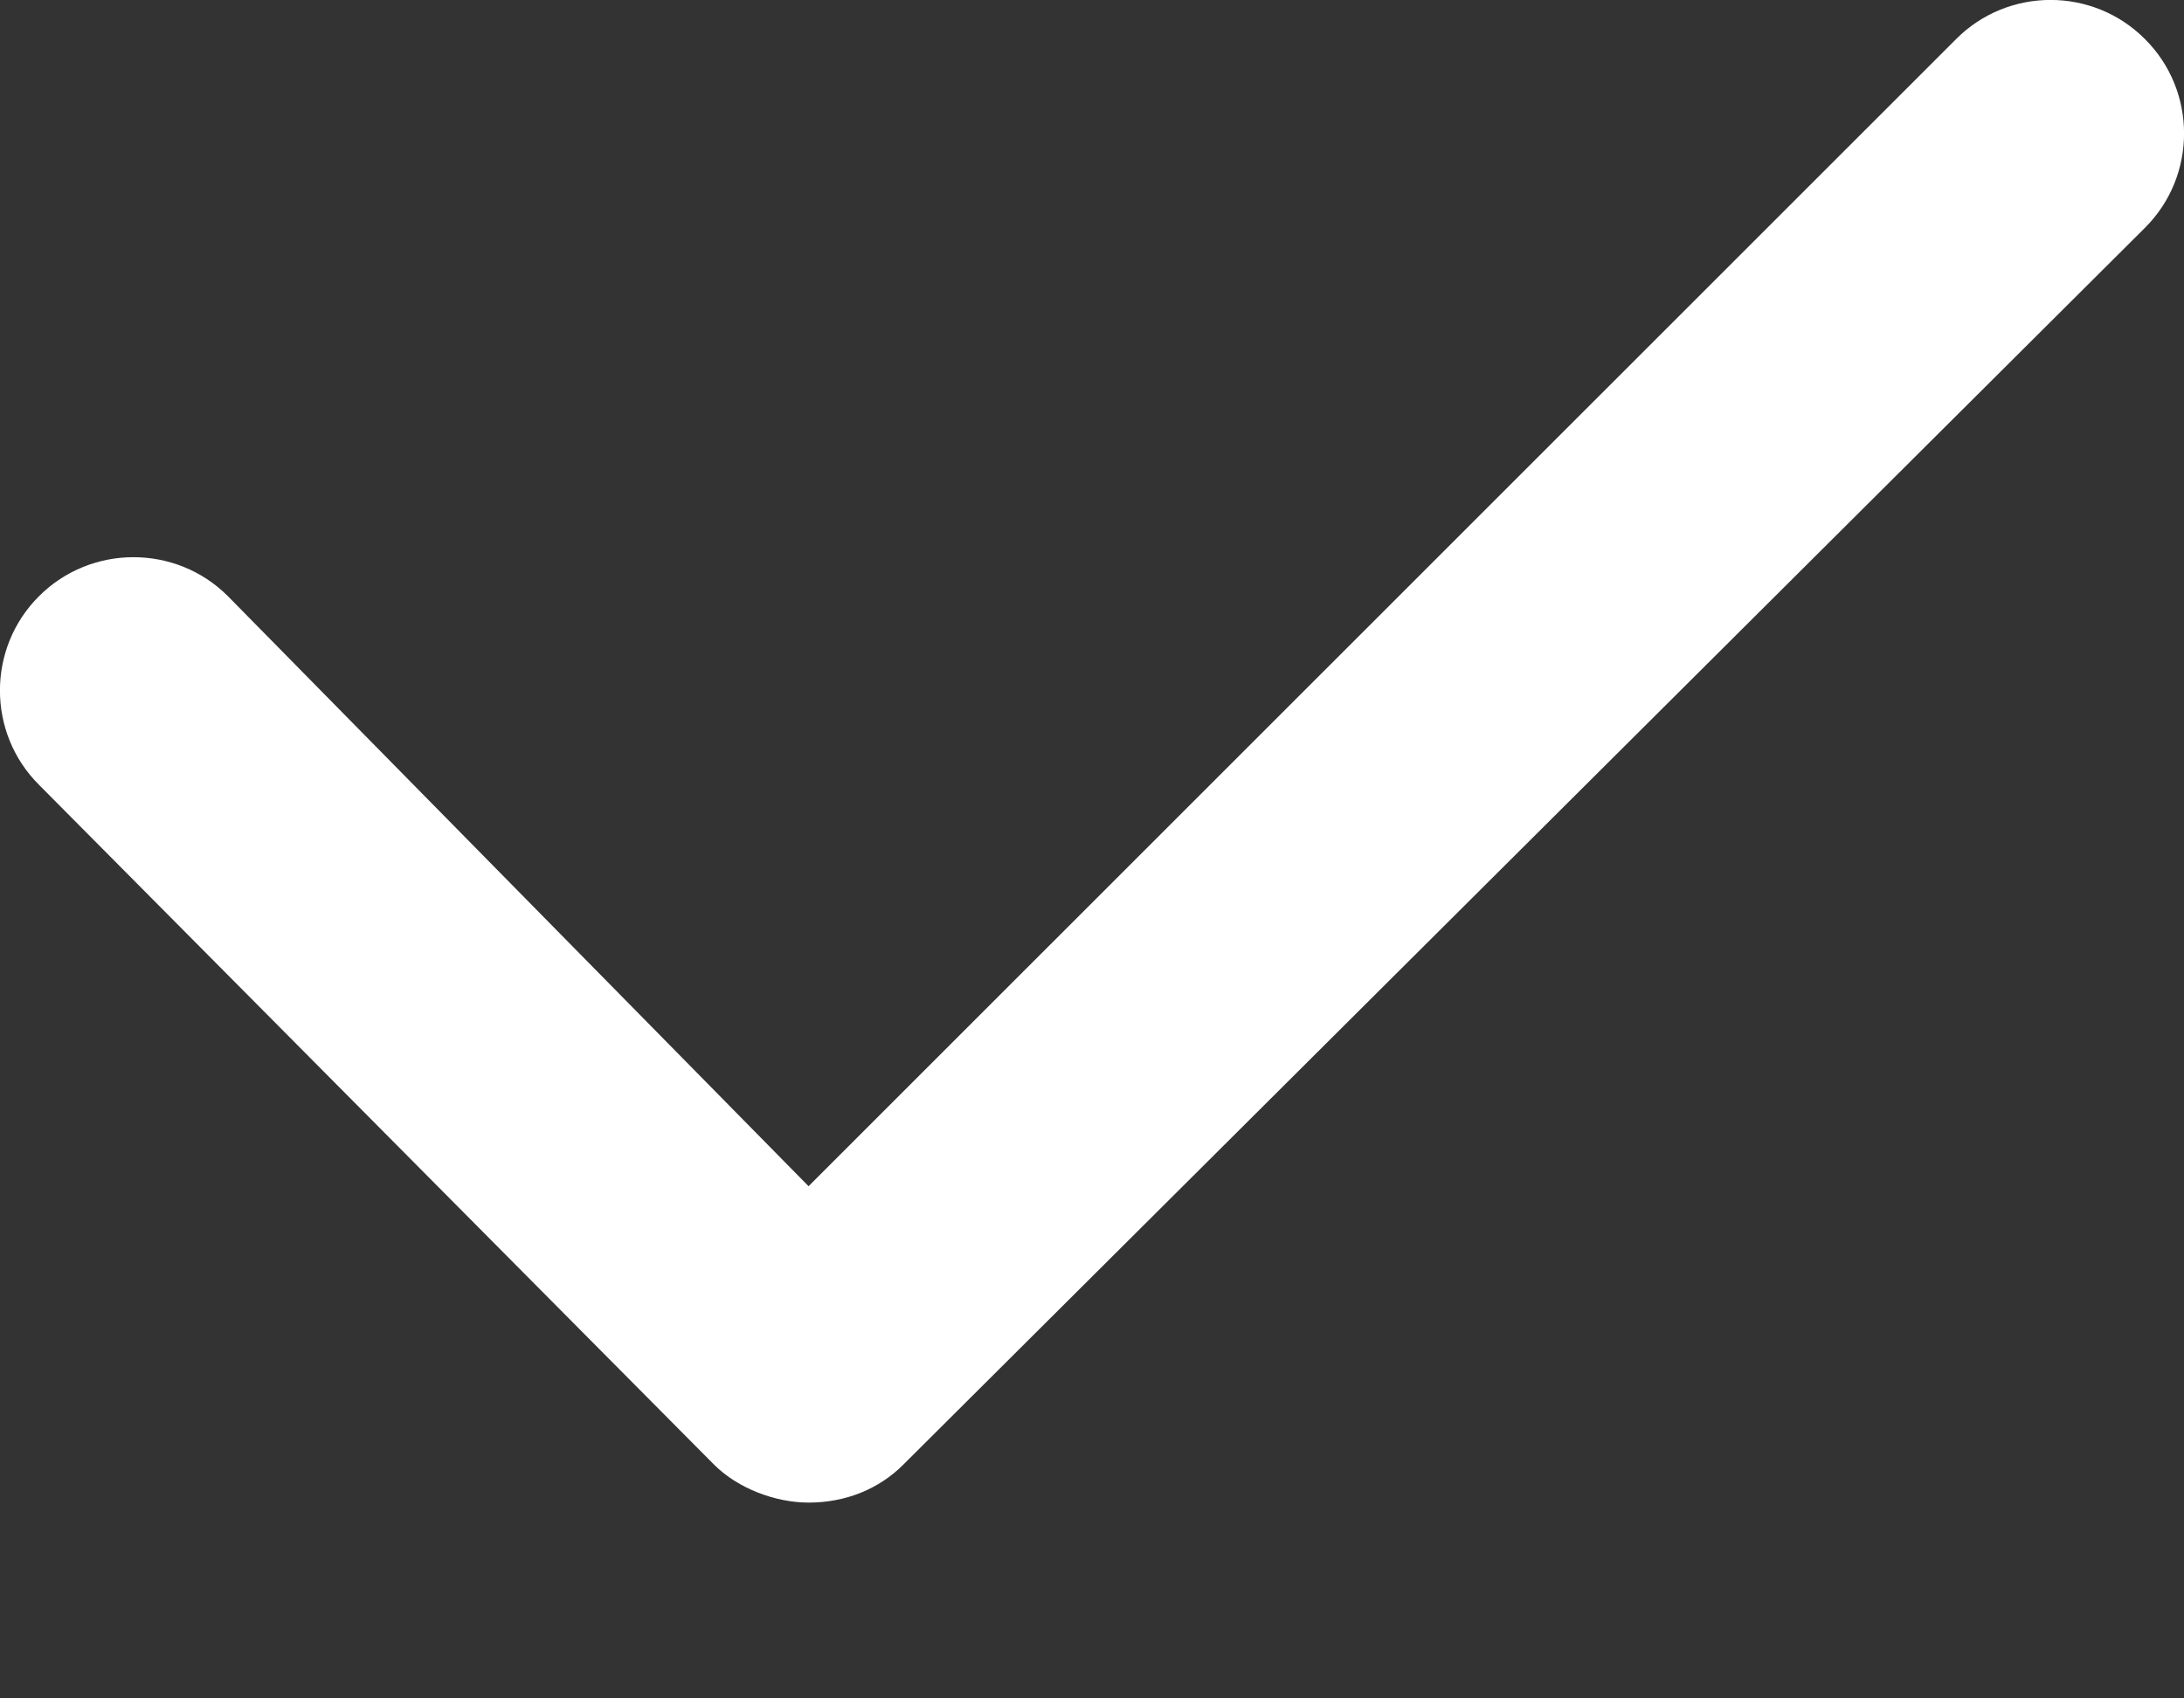 <svg viewBox="0 0 9 7" fill="none" xmlns="http://www.w3.org/2000/svg">
<rect x="0" y="0" width="9" height="7" fill="#333333" stroke="none"/>
<path d="M3.332 6.193C3.196 6.193 3.041 6.135 2.943 6.037L0.161 3.235C-0.054 3.021 -0.054 2.671 0.161 2.457C0.375 2.243 0.725 2.243 0.939 2.457L3.332 4.889L8.061 0.161C8.275 -0.054 8.625 -0.054 8.839 0.161C9.054 0.375 9.054 0.725 8.839 0.939L3.722 6.037C3.624 6.135 3.488 6.193 3.332 6.193Z" fill="white"/>
</svg>
